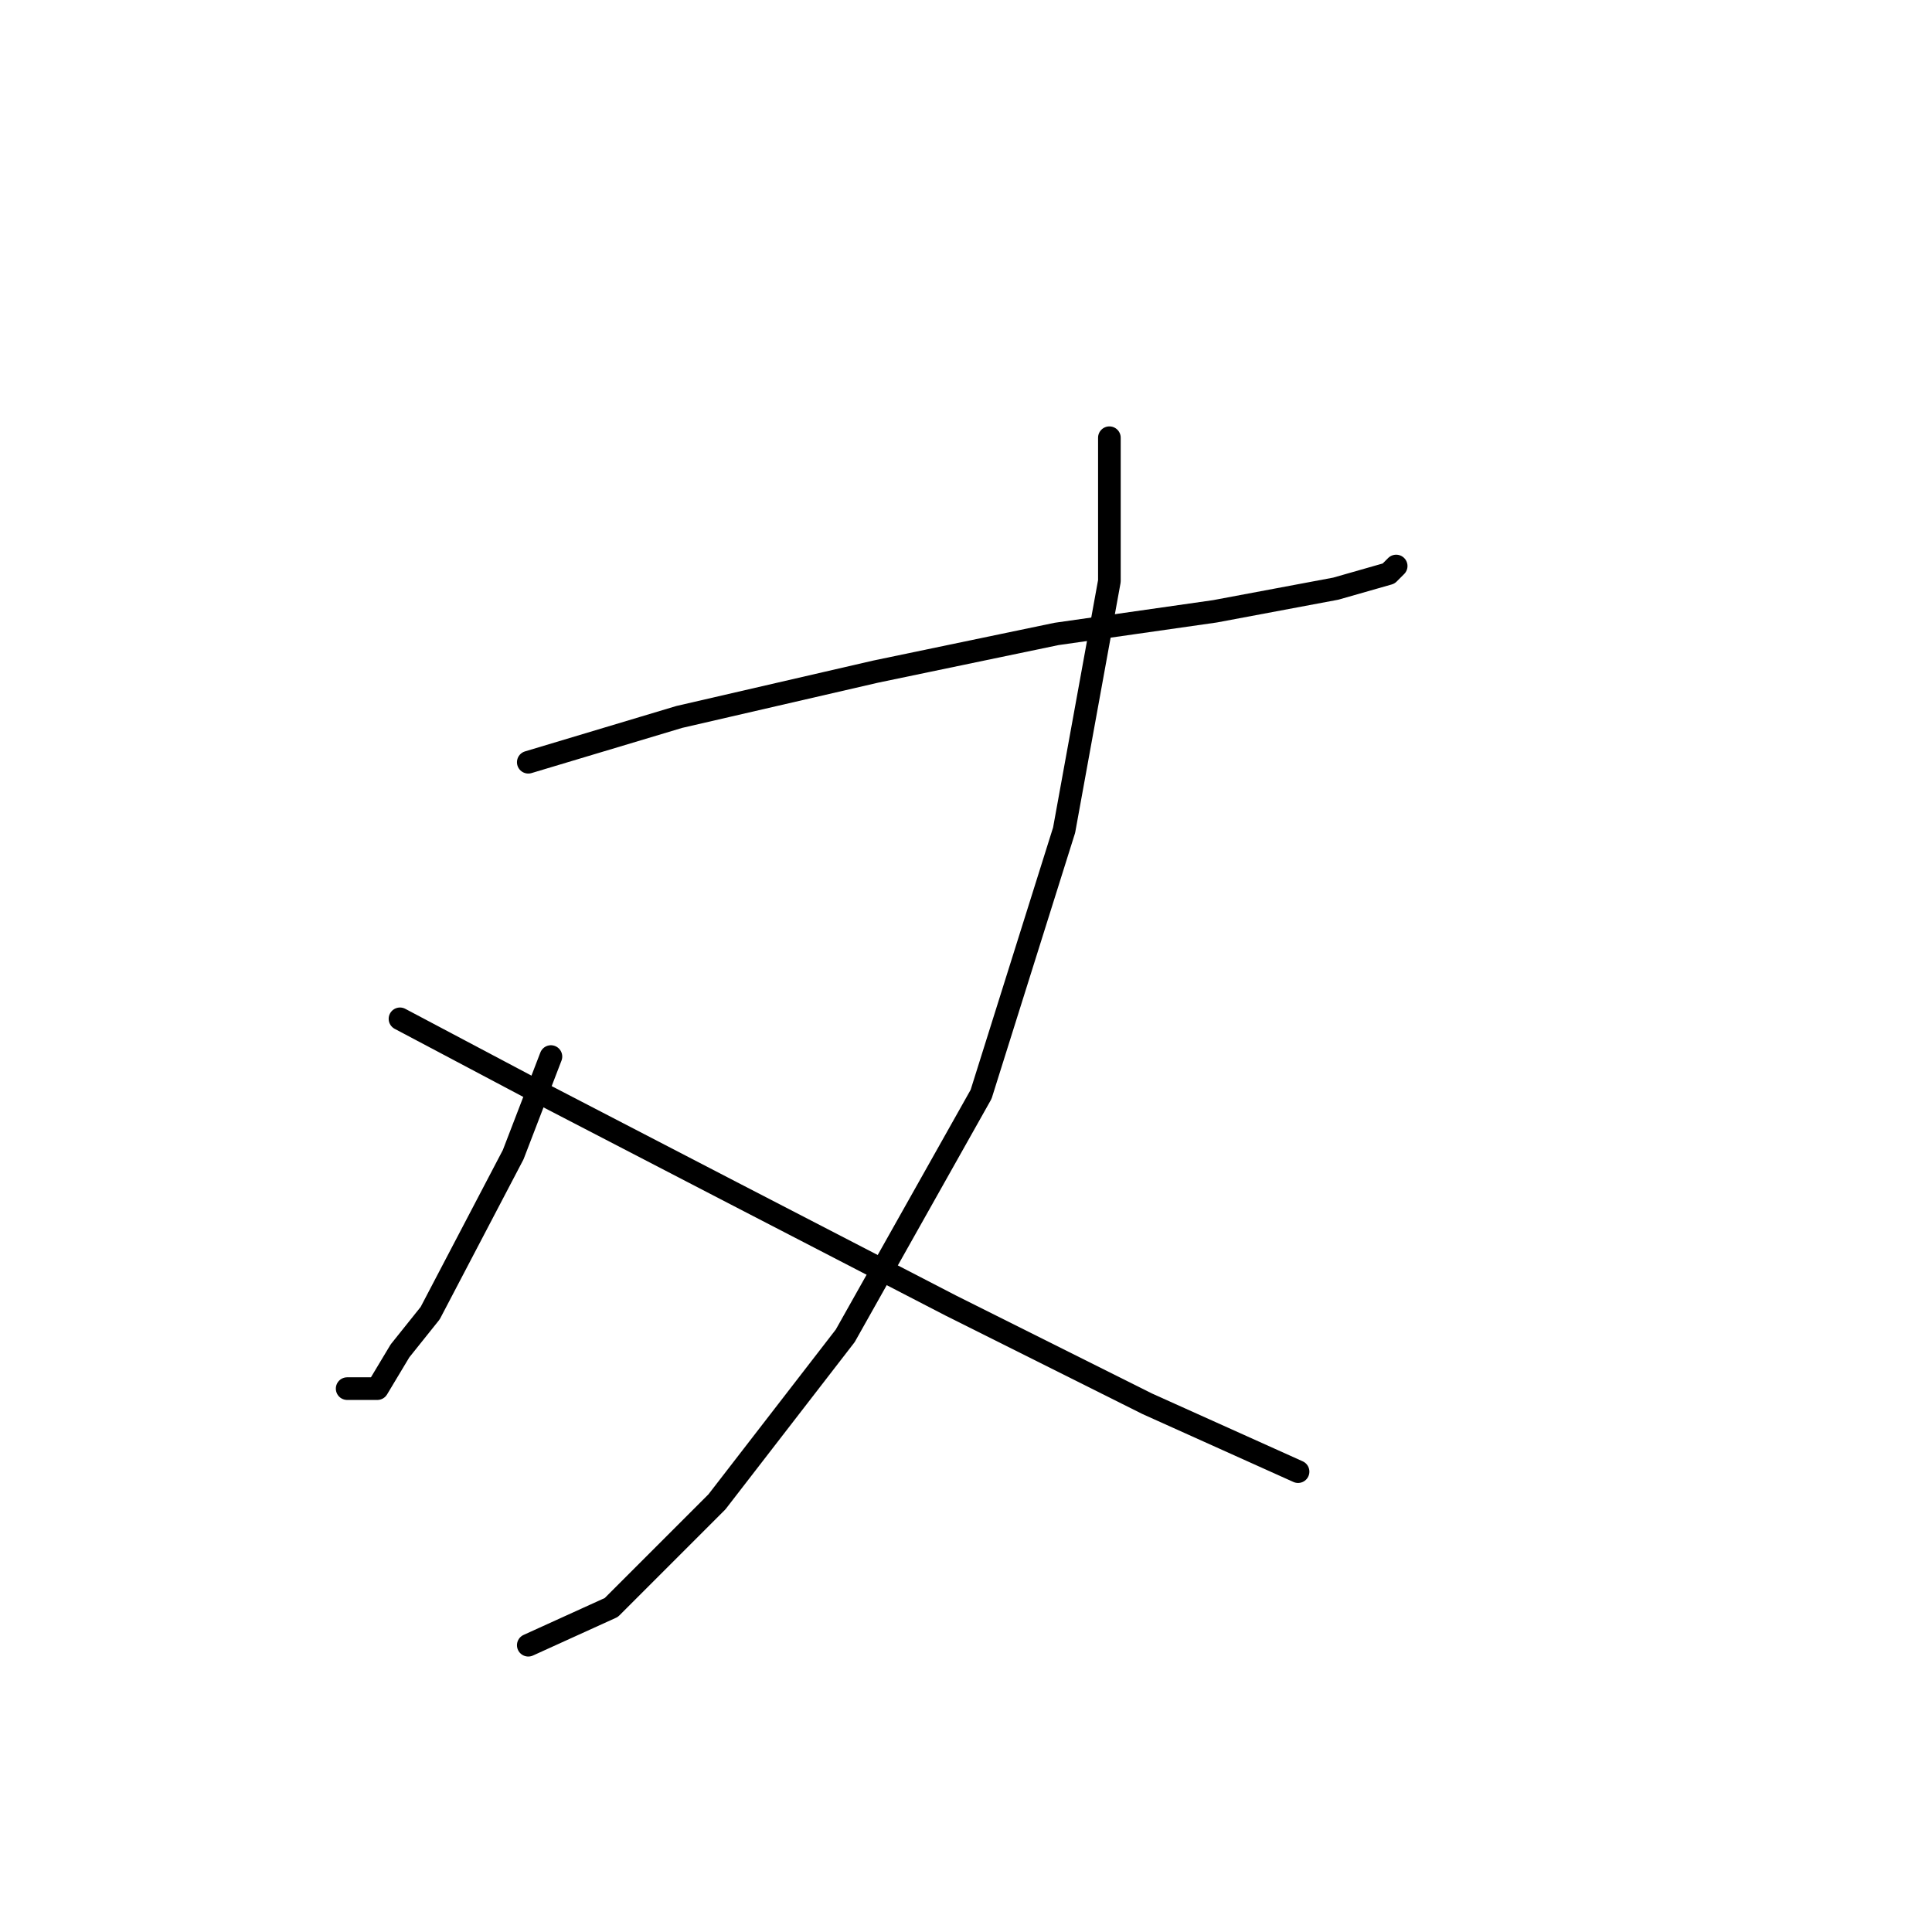<?xml version="1.0" standalone="no"?>
    <svg width="256" height="256" xmlns="http://www.w3.org/2000/svg" version="1.1">
    <polyline stroke="black" stroke-width="3" stroke-linecap="round" fill="transparent" stroke-linejoin="round" points="70 101 90 95 116 89 140 84 161 81 177 78 184 76 185 75 185 75 " />
        <polyline stroke="black" stroke-width="3" stroke-linecap="round" fill="transparent" stroke-linejoin="round" points="147 58 147 77 141 110 130 145 112 177 95 199 81 213 70 218 70 218 " />
        <polyline stroke="black" stroke-width="3" stroke-linecap="round" fill="transparent" stroke-linejoin="round" points="73 140 68 153 57 174 53 179 50 184 46 184 46 184 " />
        <polyline stroke="black" stroke-width="3" stroke-linecap="round" fill="transparent" stroke-linejoin="round" points="53 135 70 144 97 158 126 173 152 186 172 195 172 195 " />
        </svg>